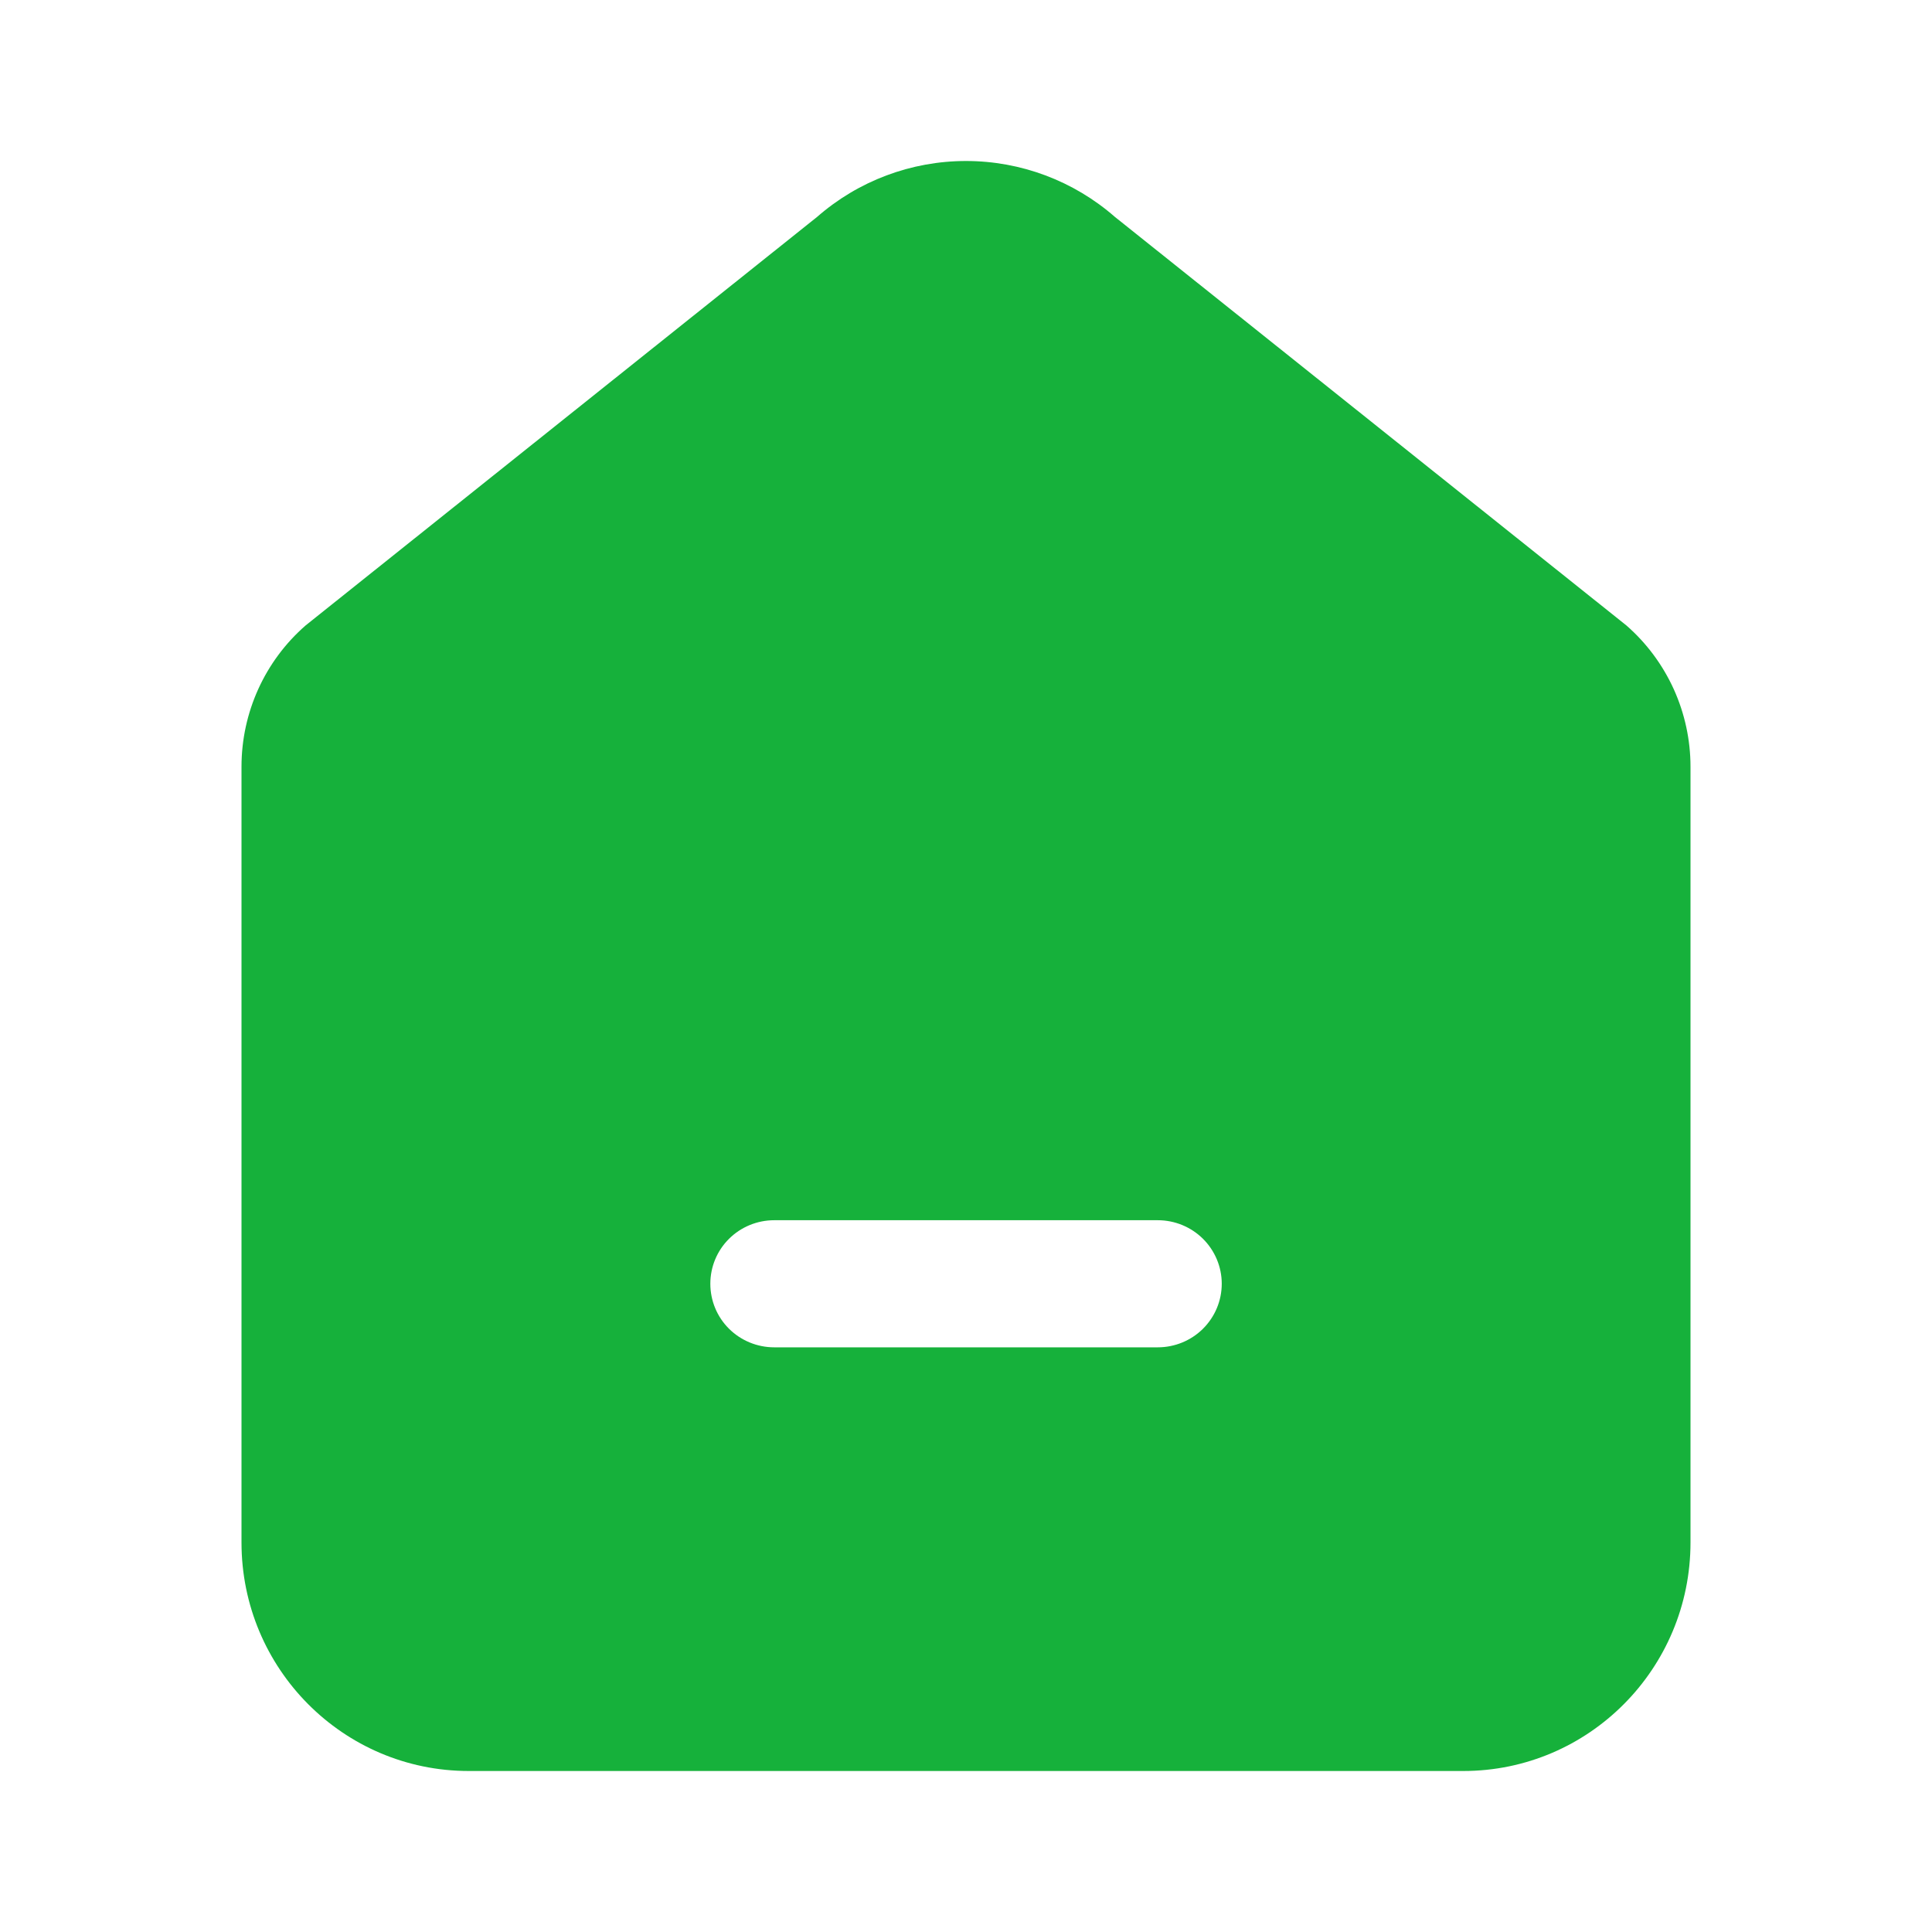 <svg width="24" height="24" viewBox="0 0 24 24" fill="none" xmlns="http://www.w3.org/2000/svg">
<g id="Frame">
<path id="Vector" d="M10.151 2.694C10.662 2.247 11.319 2 12 2C12.681 2 13.338 2.247 13.849 2.694L20.203 7.769C20.454 7.988 20.654 8.258 20.792 8.561C20.929 8.864 21 9.192 21 9.524V19.161C21 20.729 19.736 22 18.177 22H5.823C4.264 22 3 20.729 3 19.161V9.524C3 8.85 3.291 8.21 3.797 7.769L10.151 2.694ZM14.382 15.158H9.618C9.407 15.158 9.205 15.241 9.056 15.389C8.907 15.537 8.824 15.738 8.824 15.947C8.824 16.157 8.907 16.358 9.056 16.506C9.205 16.654 9.407 16.737 9.618 16.737H14.382C14.593 16.737 14.795 16.654 14.944 16.506C15.093 16.358 15.177 16.157 15.177 15.947C15.177 15.738 15.093 15.537 14.944 15.389C14.795 15.241 14.593 15.158 14.382 15.158Z" fill="#16B13B"/>
</g>
</svg>
